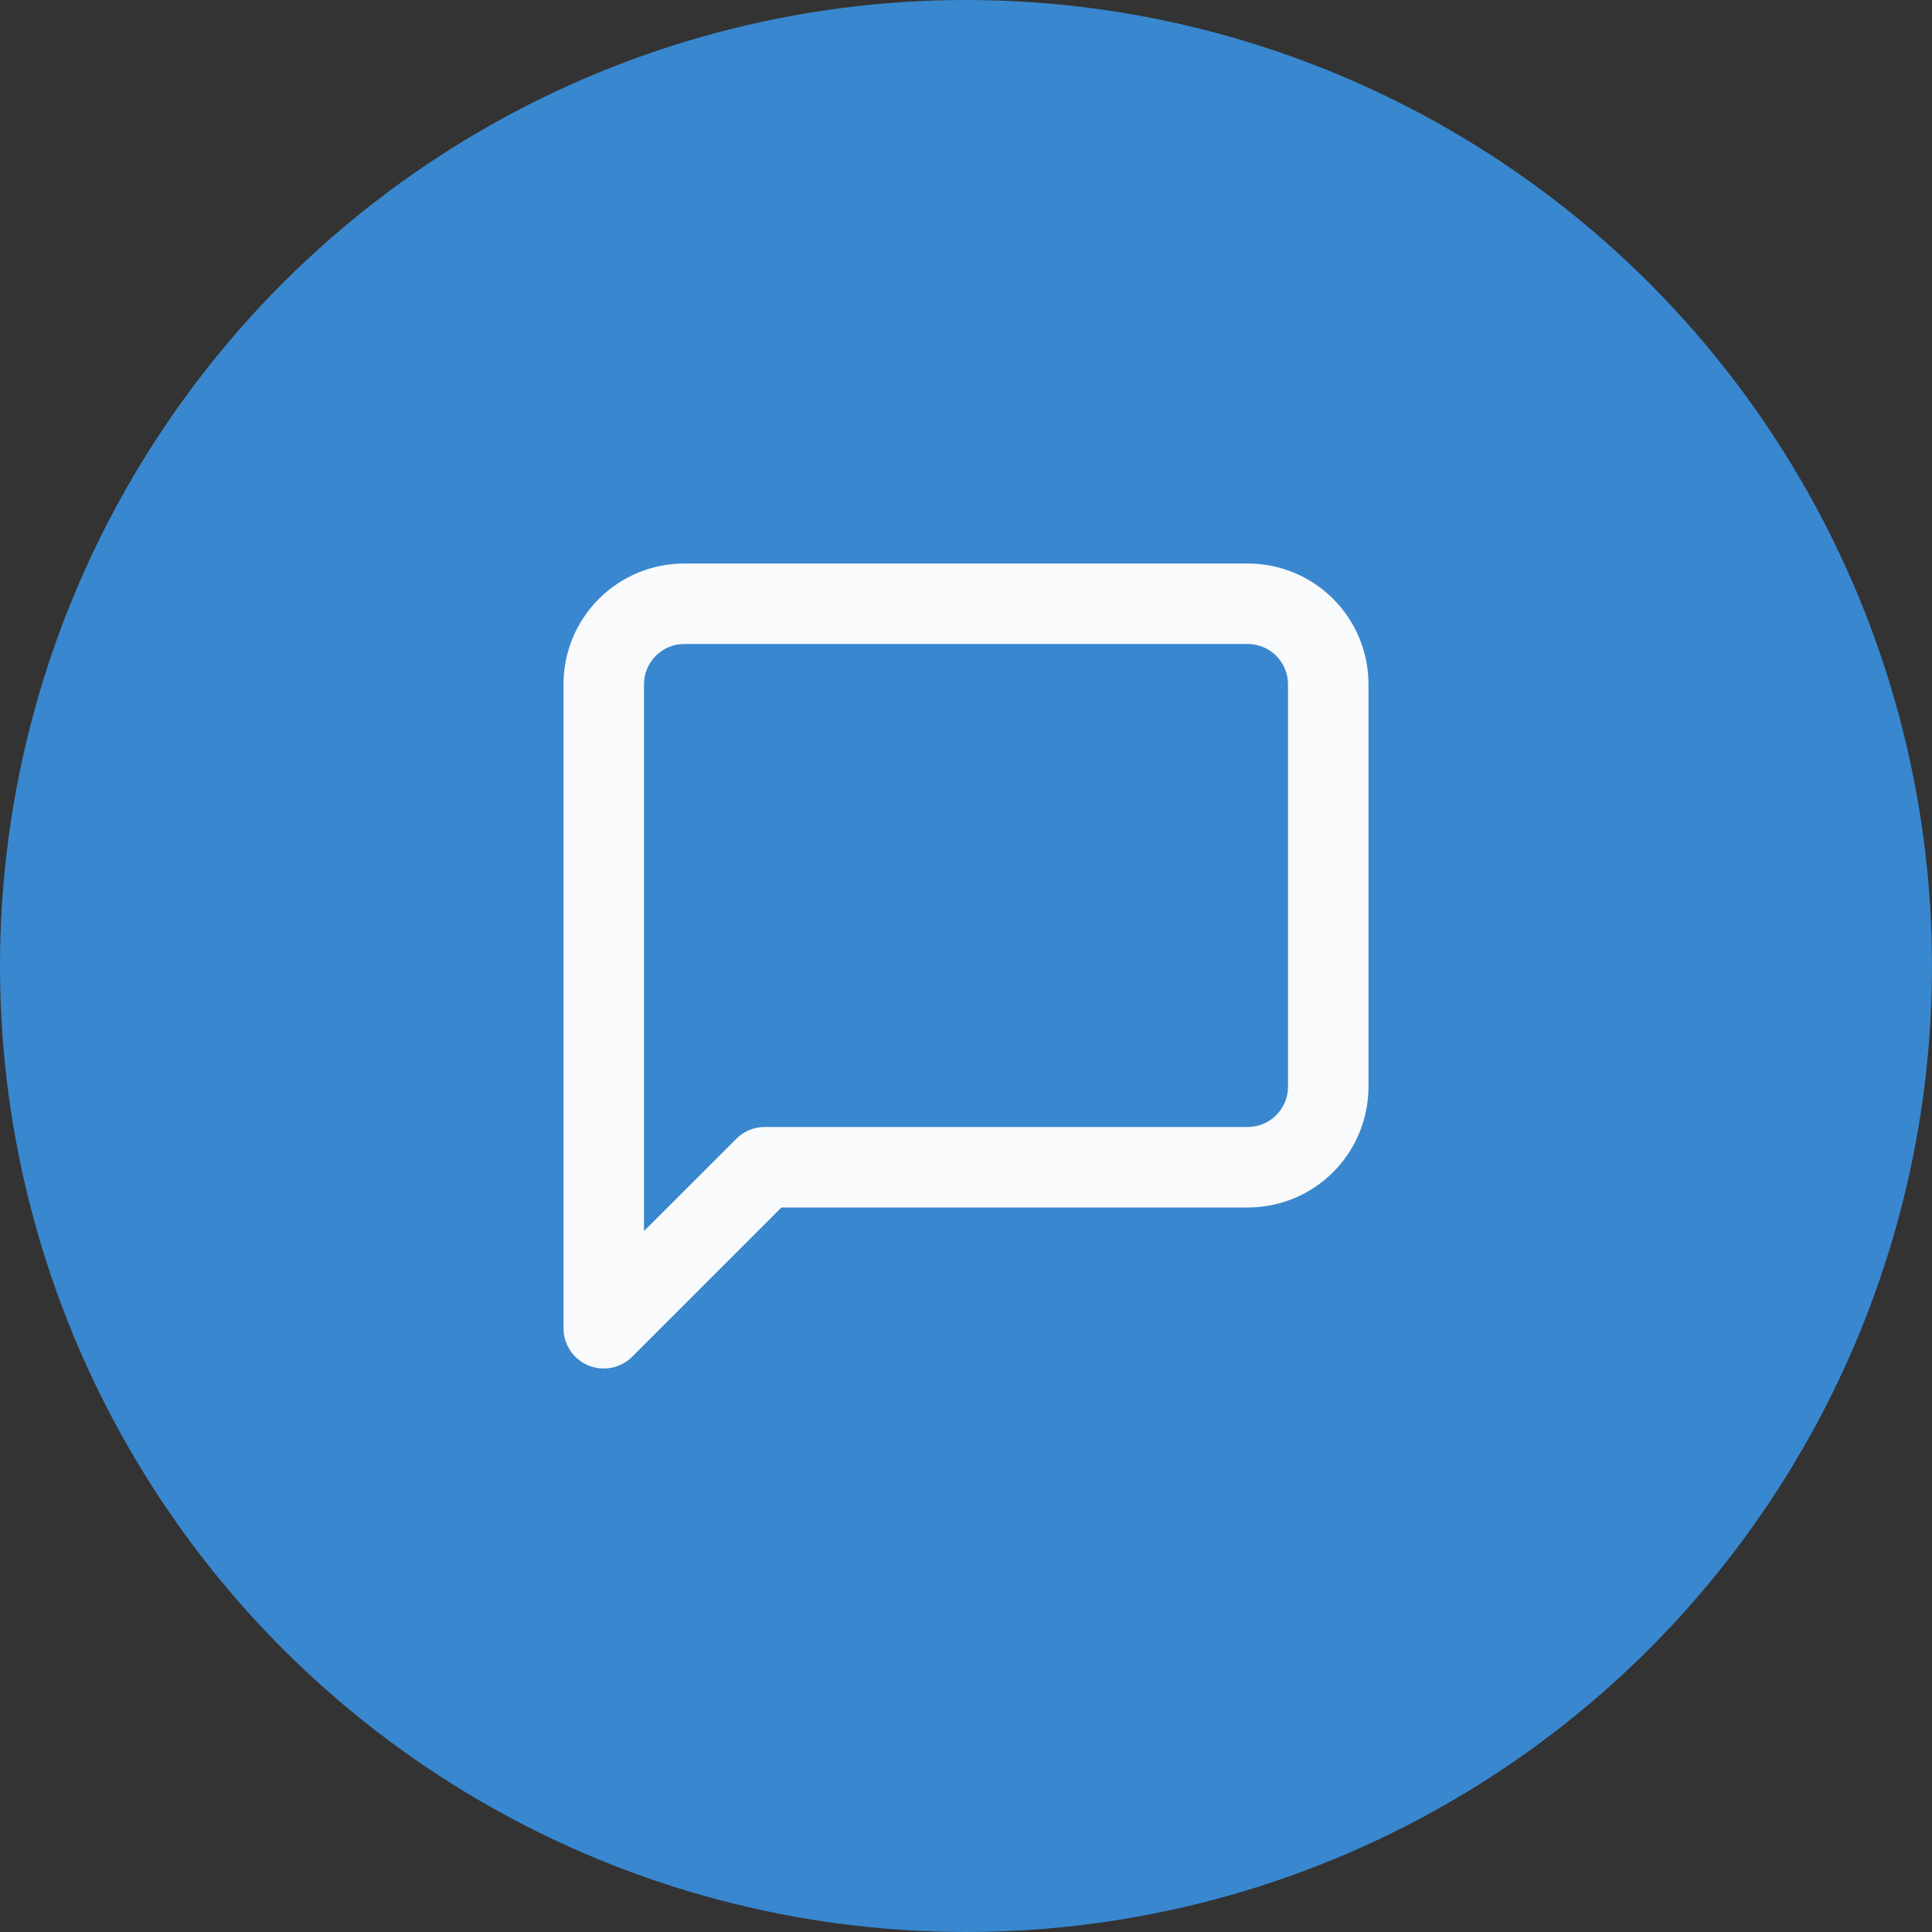 <svg width="64" height="64" viewBox="0 0 64 64" fill="none" xmlns="http://www.w3.org/2000/svg">
<rect x="0" y="0" width="64" height="64" fill="#333333" stroke="none"/>
<circle cx="32" cy="32" r="32" fill="#3987CF"/>
<path fill-rule="evenodd" clip-rule="evenodd" d="M22.667 21.333C22.313 21.333 21.974 21.474 21.724 21.724C21.474 21.974 21.333 22.313 21.333 22.667V40.781L24.391 37.724C24.641 37.474 24.98 37.333 25.333 37.333H41.333C41.687 37.333 42.026 37.193 42.276 36.943C42.526 36.693 42.667 36.354 42.667 36V22.667C42.667 22.313 42.526 21.974 42.276 21.724C42.026 21.474 41.687 21.333 41.333 21.333H22.667ZM19.838 19.838C20.588 19.088 21.606 18.667 22.667 18.667H41.333C42.394 18.667 43.412 19.088 44.162 19.838C44.912 20.588 45.333 21.606 45.333 22.667V36C45.333 37.061 44.912 38.078 44.162 38.828C43.412 39.579 42.394 40 41.333 40H25.886L20.943 44.943C20.562 45.324 19.988 45.438 19.49 45.232C18.992 45.026 18.667 44.539 18.667 44V22.667C18.667 21.606 19.088 20.588 19.838 19.838Z" fill="#F9FAFB"/>
</svg>
